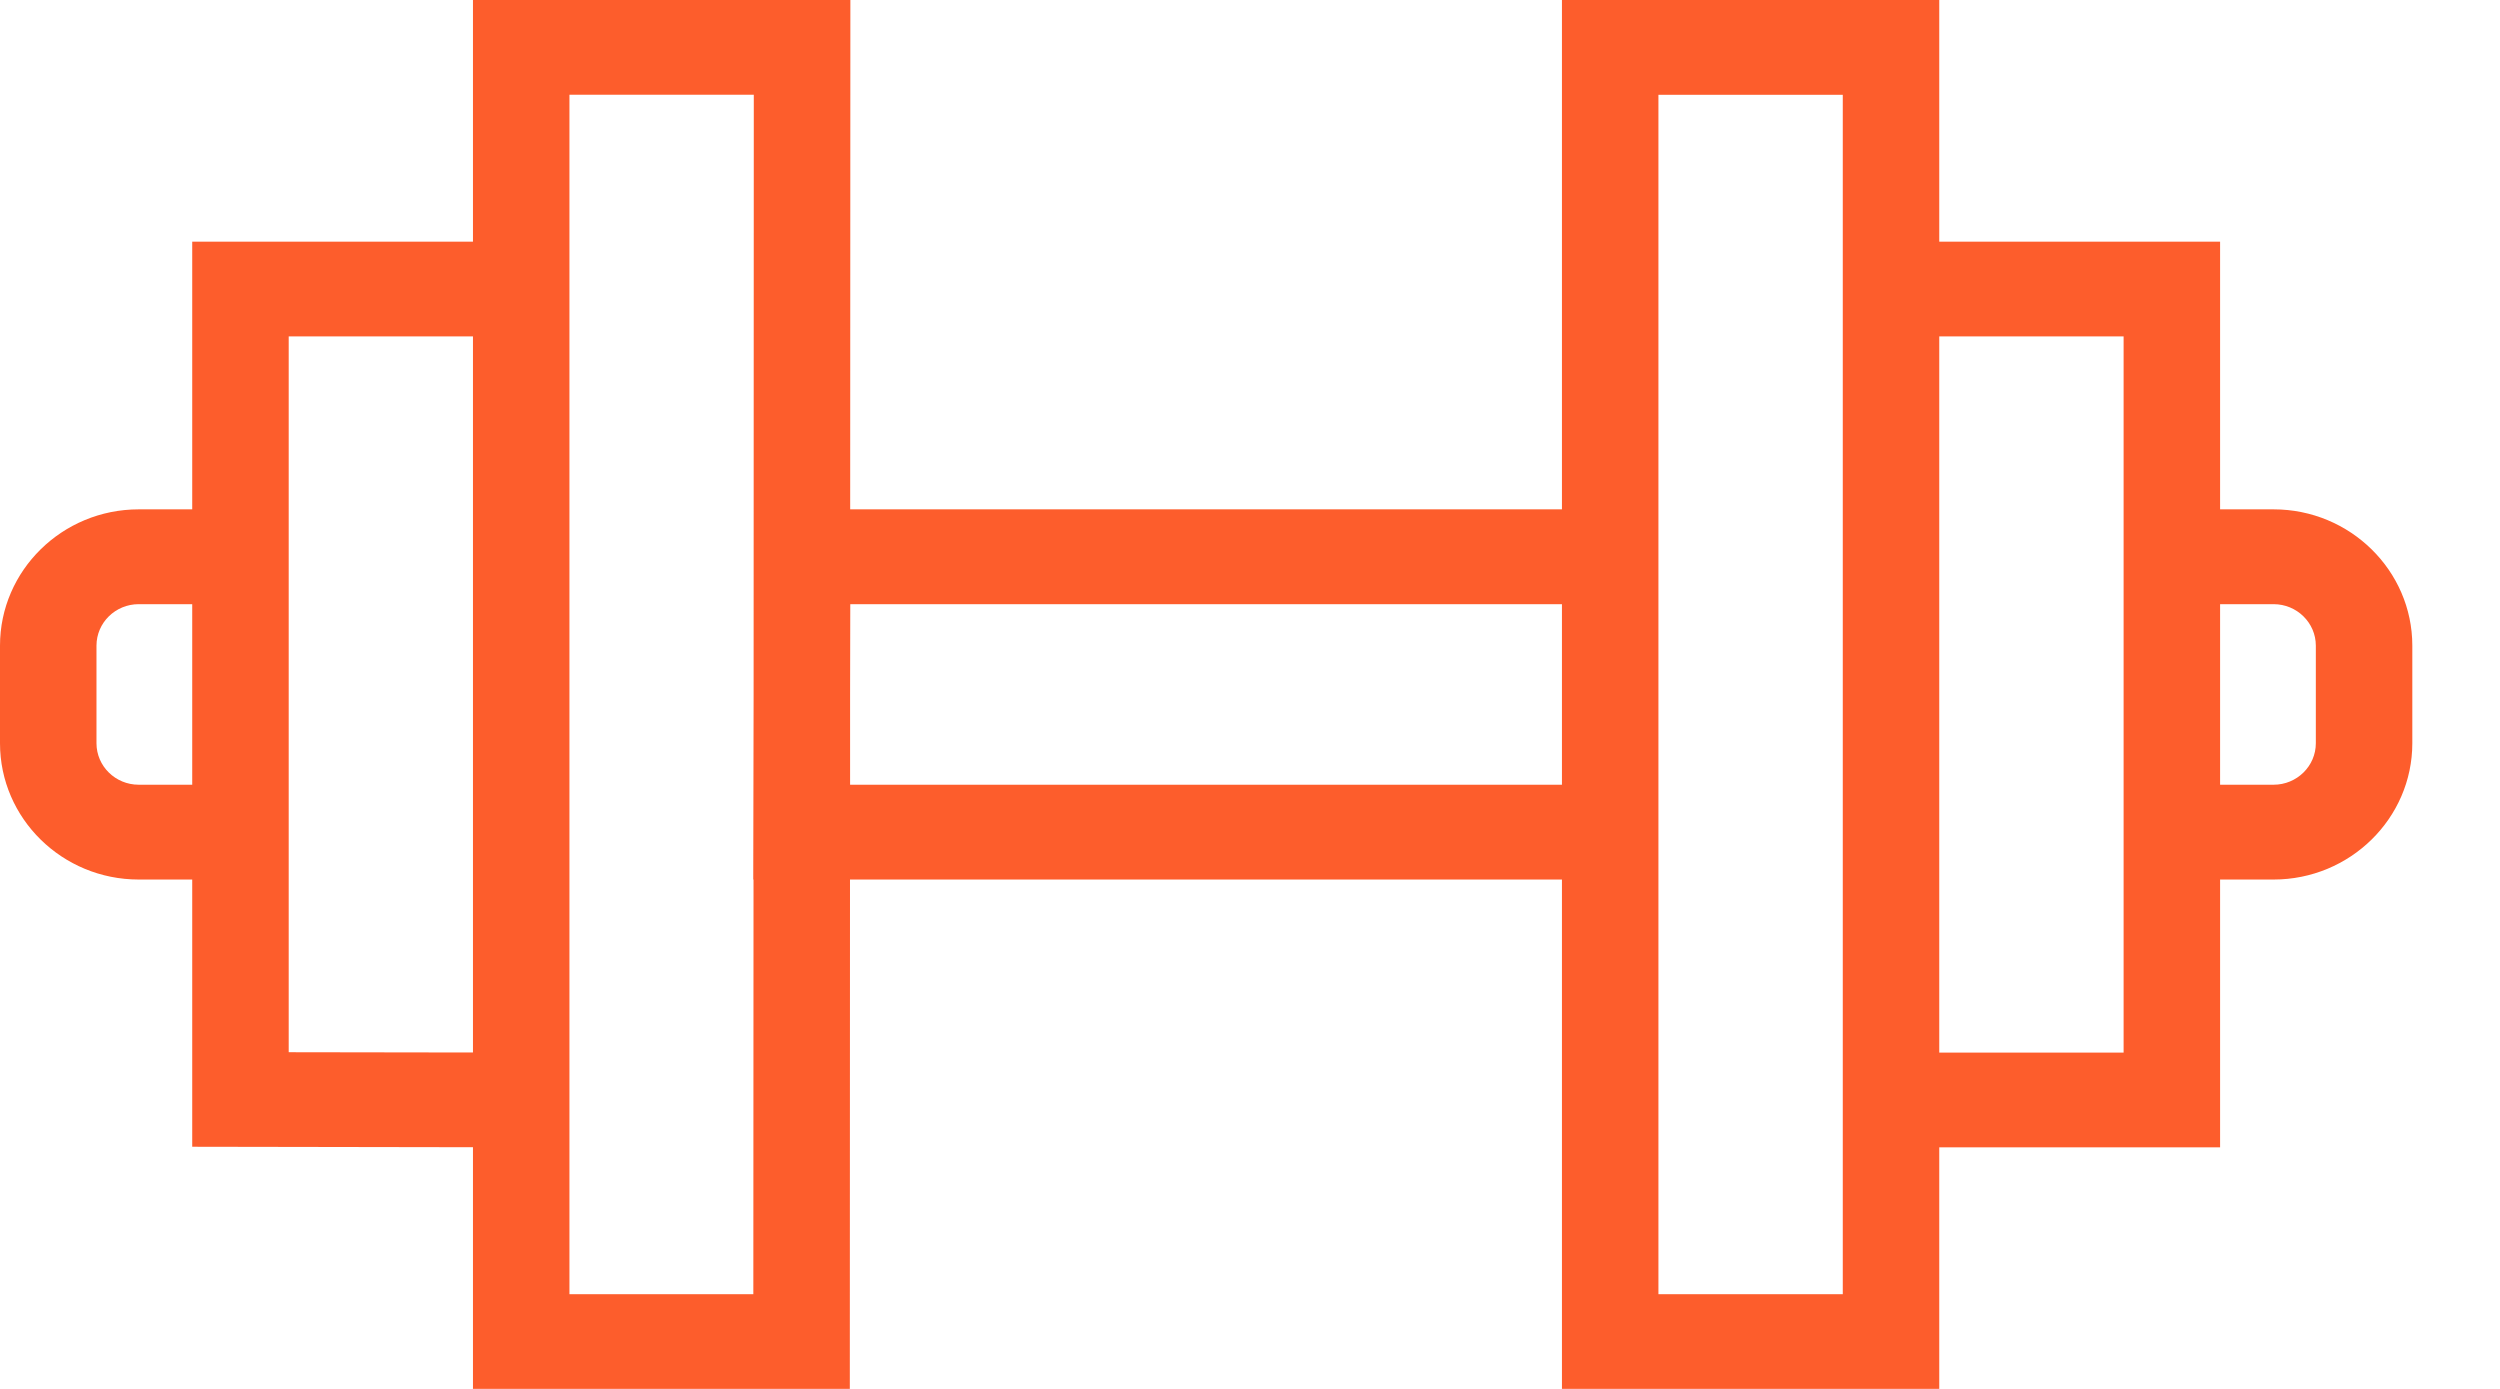 <?xml version="1.0" encoding="UTF-8" standalone="no"?>
<svg xmlns="http://www.w3.org/2000/svg" width="27" height="15" viewBox="0 0 27 15" fill="none">
<path d="M24.555 5.501H23.977V2.61H20.944V0H16.869V5.501H9.182L9.184 0H5.108V2.61H2.076V5.501H1.498C0.672 5.501 0 6.162 0 6.973V8.027C0 8.839 0.672 9.499 1.498 9.499H2.076V12.385L5.108 12.39V15H9.178L9.18 9.499H16.869V15H20.944V12.391H23.977V9.499H24.555C25.38 9.499 26.053 8.838 26.053 8.027V6.973C26.053 6.162 25.38 5.501 24.555 5.501ZM2.076 8.475H1.498C1.246 8.475 1.042 8.274 1.042 8.027V6.973C1.042 6.726 1.246 6.525 1.498 6.525H2.076V8.475ZM5.108 11.367L3.118 11.364V9.499V5.501V3.633H5.108V11.367ZM8.139 7.5L8.135 9.499H8.138L8.136 13.977H6.15V12.392V2.61V1.023H8.141L8.139 7.5ZM16.869 8.475H9.181L9.181 7.5L9.183 6.525H16.869V8.475ZM19.902 2.61V12.391V13.977H17.911V9.499V5.502V1.024H19.902V2.61ZM22.935 5.501V9.499V11.368H20.944V3.633H22.935V5.501ZM25.011 8.027C25.011 8.274 24.806 8.475 24.555 8.475H23.977V6.525H24.555C24.806 6.525 25.011 6.726 25.011 6.973V8.027Z" fill="#FD5D2C"/>
</svg>